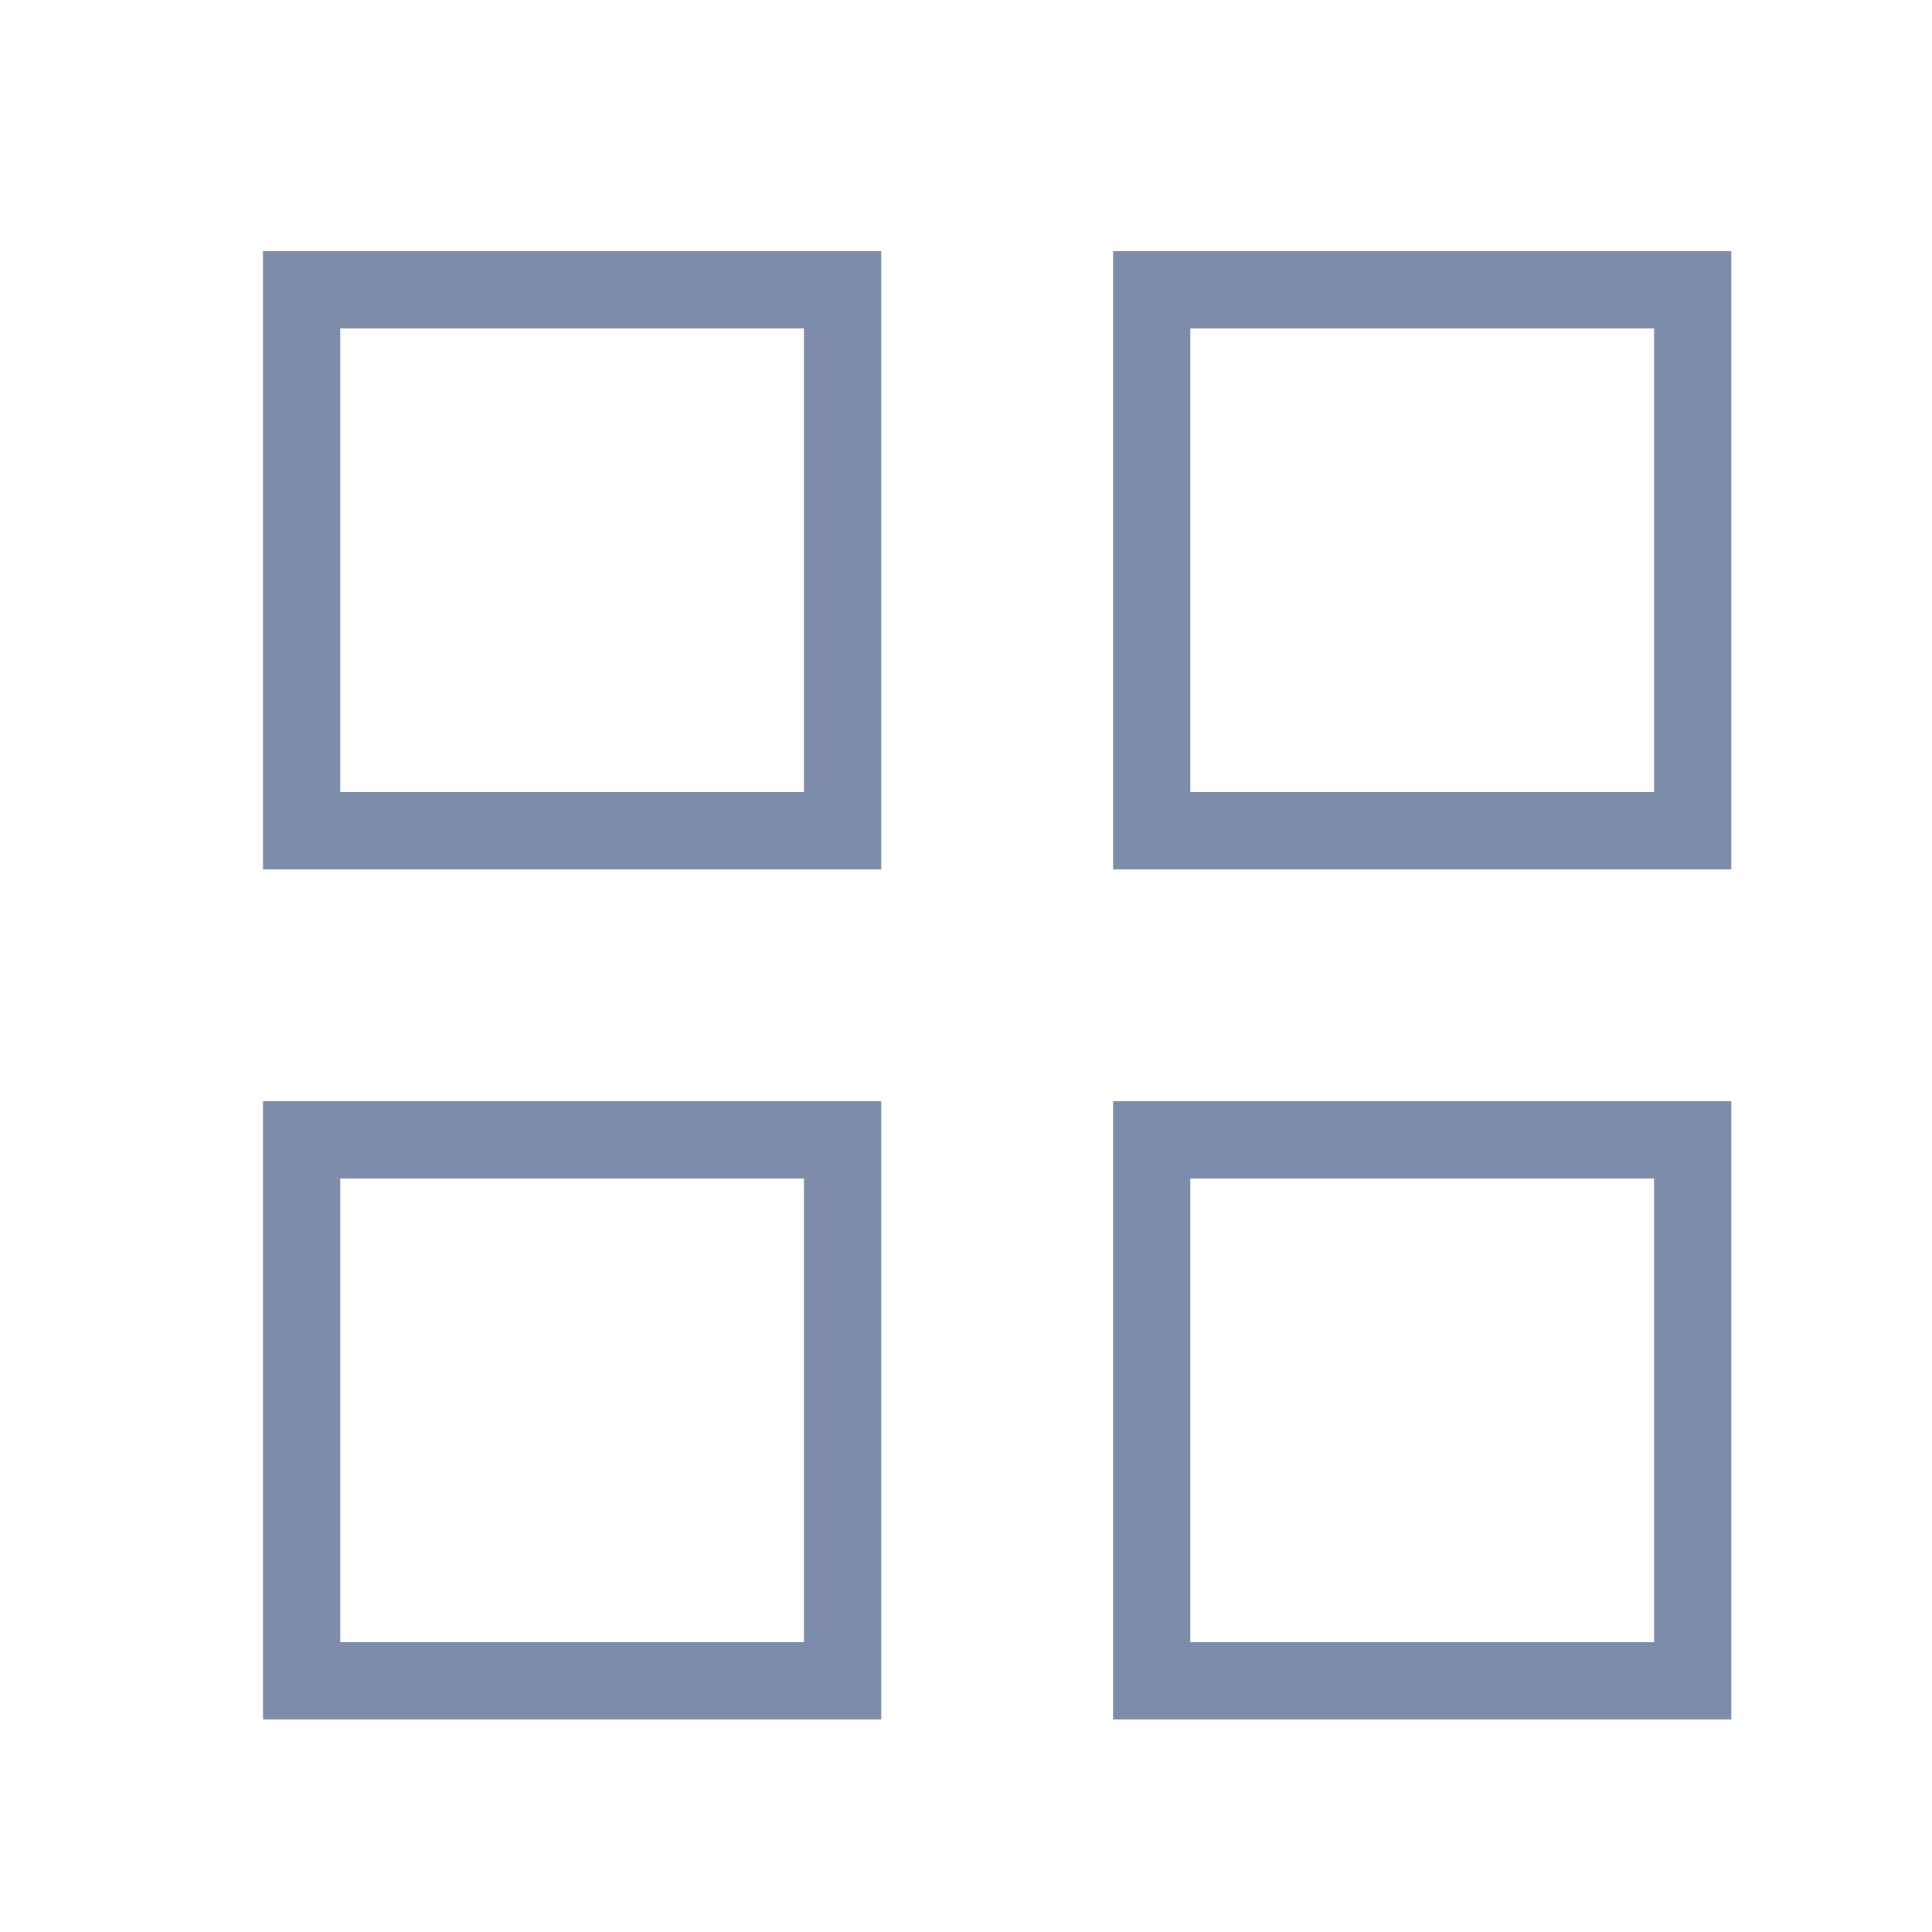 <svg className="icon me-3" width="25" height="25" viewBox="0 0 25 25" fill="none"
        xmlns="http://www.w3.org/2000/svg">
        <path d="M21.903 14.75H14.903V21.75H21.903V14.75Z" stroke="#7E8CAC"
          strokeWidth="2" strokeLinecap="round" strokeLinejoin="round" />
        <path d="M10.903 14.75H3.903V21.75H10.903V14.75Z" stroke="#7E8CAC"
          strokeWidth="2" strokeLinecap="round" strokeLinejoin="round" />
        <path d="M21.903 3.75H14.903V10.75H21.903V3.75Z" stroke="#7E8CAC"
          strokeWidth="2" strokeLinecap="round" strokeLinejoin="round" />
        <path d="M10.903 3.75H3.903V10.75H10.903V3.75Z" stroke="#7E8CAC"
          strokeWidth="2" strokeLinecap="round" strokeLinejoin="round" />
      </svg>